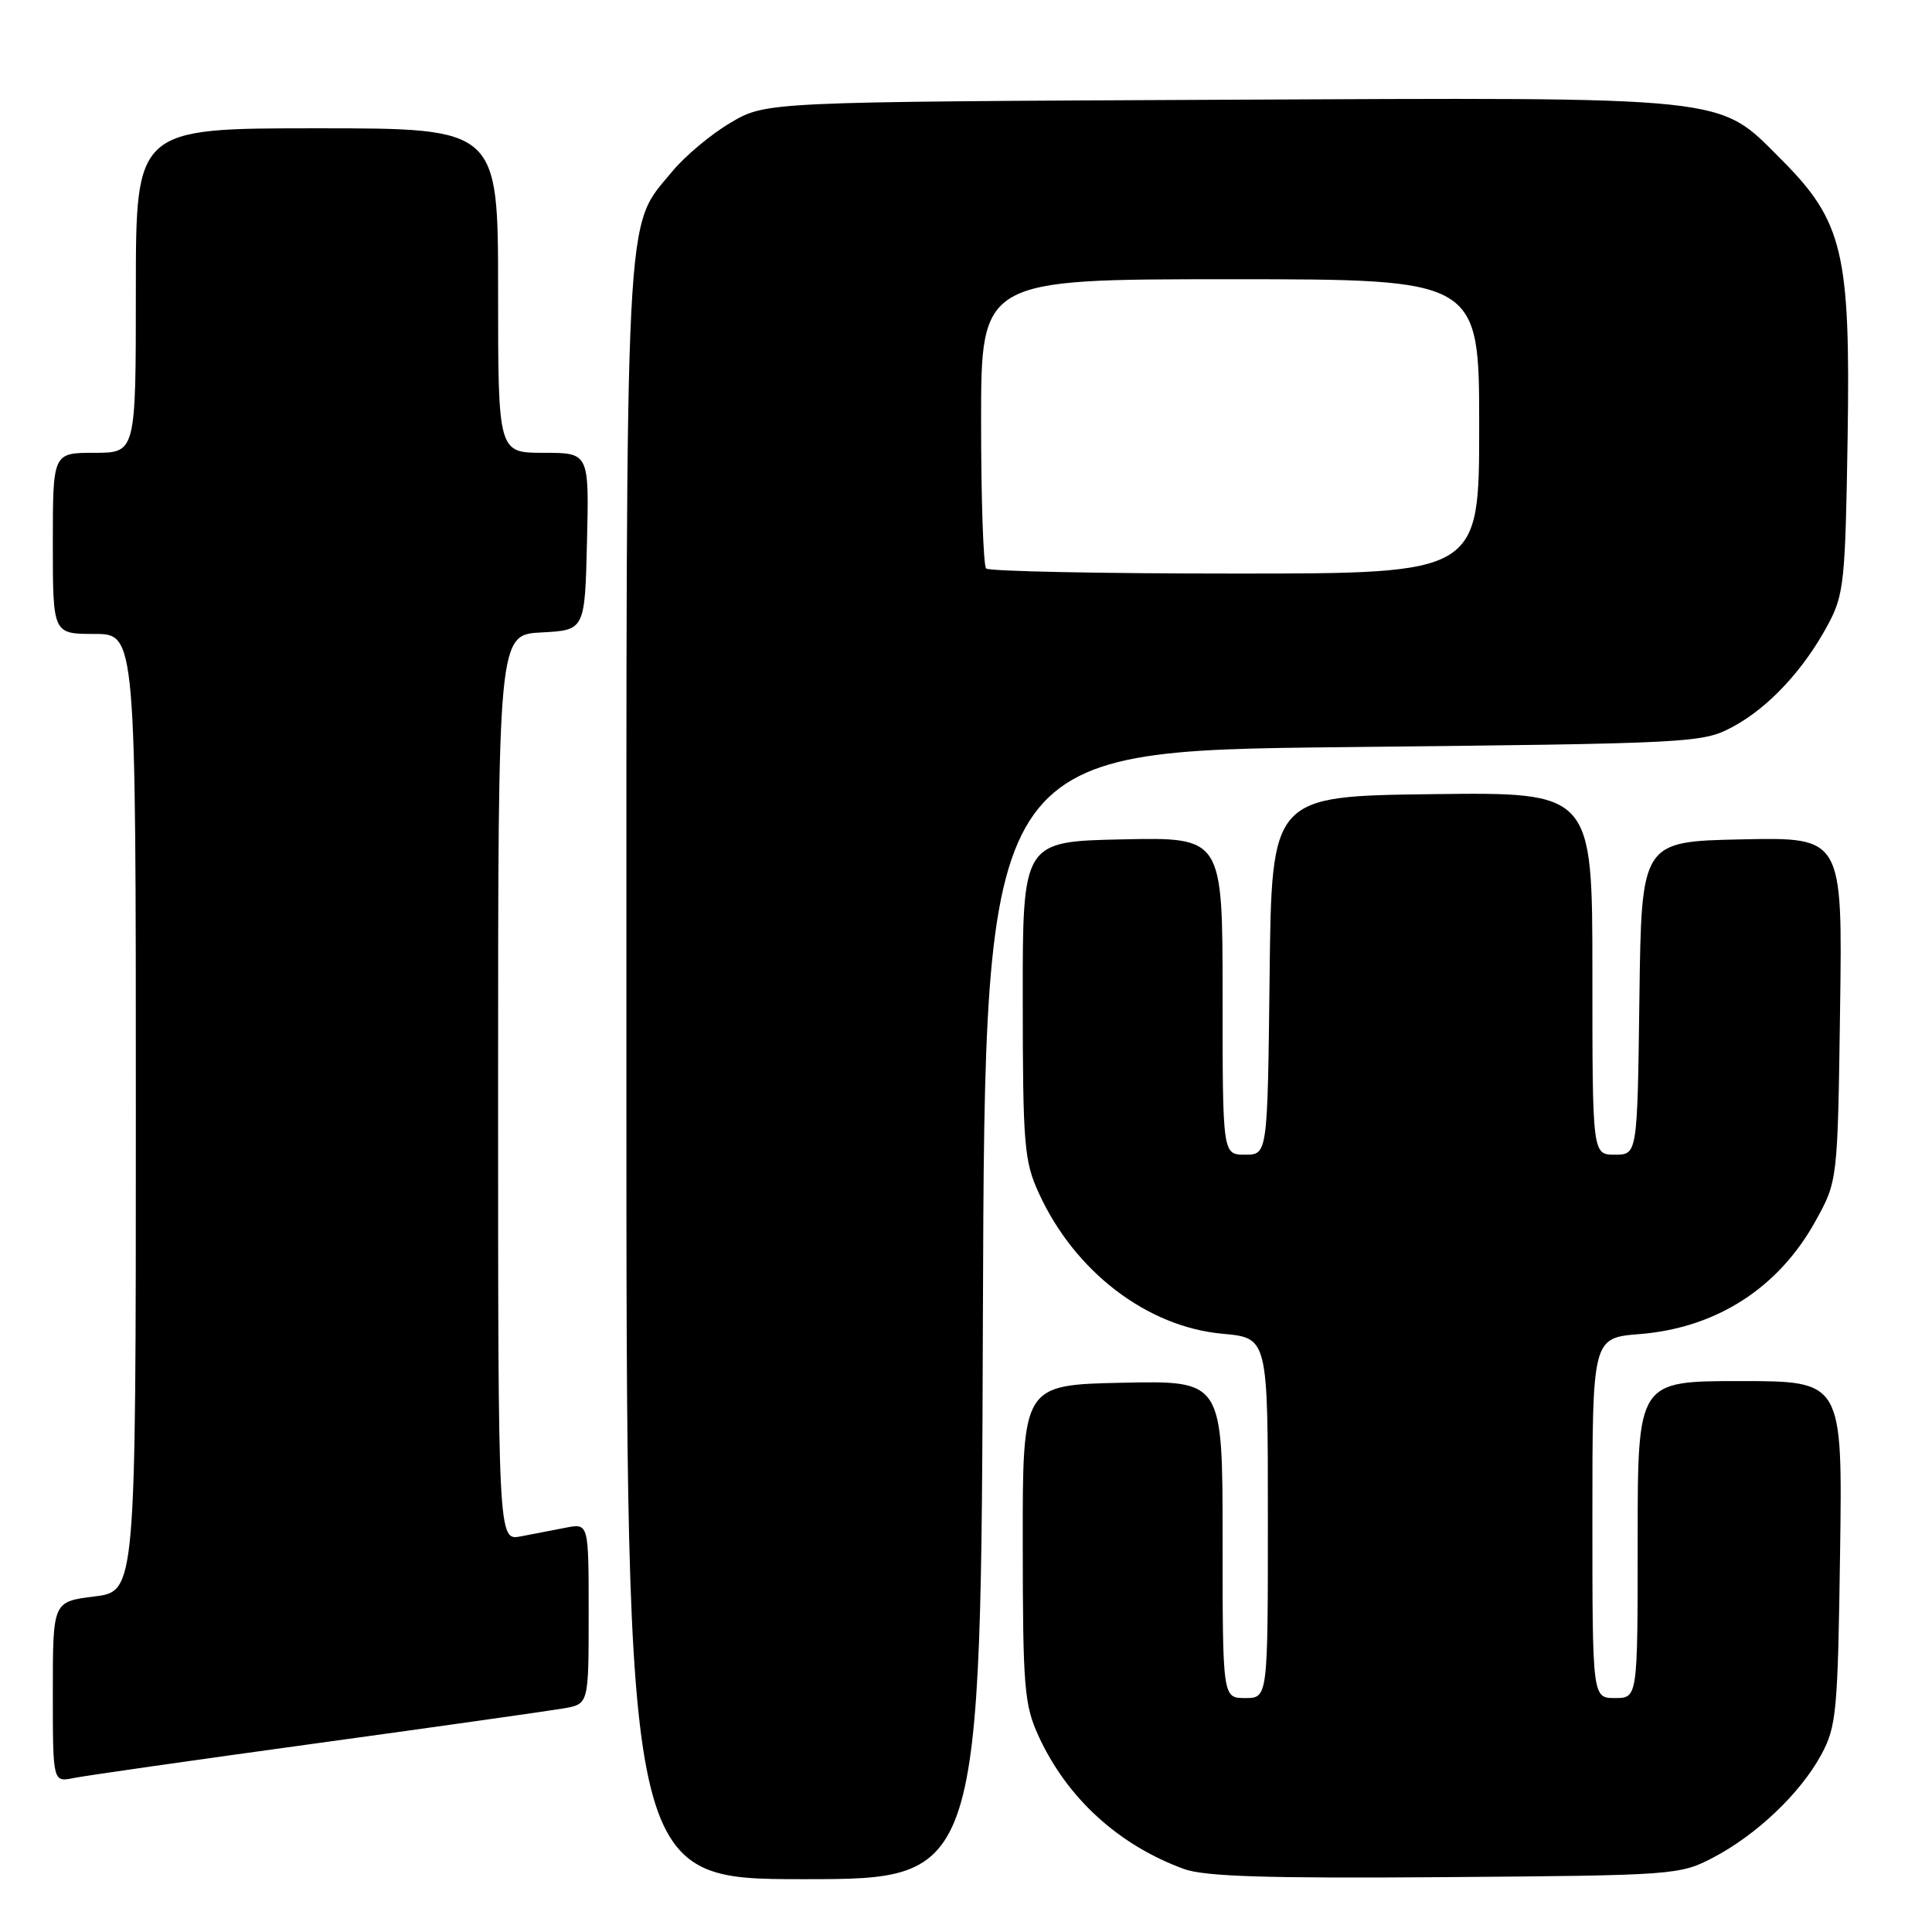 <?xml version="1.0" encoding="UTF-8" standalone="no"?>
<!DOCTYPE svg PUBLIC "-//W3C//DTD SVG 1.1//EN" "http://www.w3.org/Graphics/SVG/1.1/DTD/svg11.dtd" >
<svg xmlns="http://www.w3.org/2000/svg" xmlns:xlink="http://www.w3.org/1999/xlink" version="1.1" viewBox="0 0 256 256">
 <g >
 <path fill="currentColor"
d=" M 130.24 174.25 C 130.50 99.50 130.50 99.50 178.00 99.00 C 224.48 98.51 225.59 98.45 229.59 96.31 C 234.34 93.77 239.03 88.73 242.24 82.72 C 244.34 78.80 244.52 77.03 244.82 57.97 C 245.20 33.44 244.21 29.31 235.96 21.06 C 227.55 12.64 229.97 12.90 161.40 13.22 C 101.50 13.50 101.50 13.50 96.82 16.25 C 94.25 17.76 90.78 20.66 89.10 22.69 C 82.71 30.45 83.00 24.71 83.00 142.18 C 83.00 249.00 83.00 249.00 106.49 249.00 C 129.99 249.00 129.99 249.00 130.24 174.25 Z  M 227.00 246.14 C 232.76 243.13 238.58 237.59 241.33 232.50 C 243.34 228.79 243.52 226.84 243.82 205.75 C 244.14 183.00 244.14 183.00 230.57 183.00 C 217.00 183.00 217.00 183.00 217.00 204.00 C 217.00 225.00 217.00 225.00 214.00 225.00 C 211.00 225.00 211.00 225.00 211.00 201.14 C 211.00 177.27 211.00 177.27 217.30 176.77 C 227.43 175.95 235.65 170.68 240.55 161.82 C 243.50 156.50 243.50 156.50 243.82 133.72 C 244.14 110.94 244.14 110.94 230.82 111.22 C 217.50 111.50 217.50 111.50 217.23 132.25 C 216.96 153.00 216.96 153.00 213.98 153.00 C 211.00 153.00 211.00 153.00 211.00 128.98 C 211.00 104.96 211.00 104.96 189.75 105.23 C 168.50 105.50 168.50 105.50 168.23 129.25 C 167.96 153.00 167.96 153.00 164.98 153.00 C 162.00 153.00 162.00 153.00 162.00 131.97 C 162.00 110.94 162.00 110.94 148.75 111.22 C 135.50 111.50 135.50 111.50 135.52 132.50 C 135.53 151.75 135.71 153.88 137.66 158.12 C 142.41 168.50 151.99 175.83 162.00 176.73 C 168.00 177.28 168.00 177.28 168.00 201.14 C 168.00 225.00 168.00 225.00 165.00 225.00 C 162.00 225.00 162.00 225.00 162.00 203.97 C 162.00 182.94 162.00 182.94 148.75 183.22 C 135.50 183.50 135.50 183.50 135.52 204.50 C 135.53 223.65 135.72 225.90 137.62 230.05 C 141.39 238.25 148.20 244.48 156.88 247.65 C 159.64 248.65 167.84 248.91 191.50 248.73 C 221.90 248.50 222.59 248.45 227.00 246.14 Z  M 42.00 230.99 C 58.23 228.76 72.96 226.67 74.75 226.36 C 78.00 225.78 78.00 225.78 78.00 213.81 C 78.00 201.84 78.00 201.84 75.00 202.42 C 73.35 202.74 70.65 203.26 69.00 203.58 C 66.00 204.16 66.00 204.16 66.00 144.13 C 66.00 84.10 66.00 84.10 71.75 83.80 C 77.50 83.50 77.50 83.50 77.78 71.75 C 78.06 60.00 78.06 60.00 72.03 60.00 C 66.00 60.00 66.00 60.00 66.00 38.50 C 66.00 17.00 66.00 17.00 42.00 17.00 C 18.00 17.00 18.00 17.00 18.00 38.50 C 18.00 60.00 18.00 60.00 12.50 60.00 C 7.00 60.00 7.00 60.00 7.00 72.00 C 7.00 84.00 7.00 84.00 12.50 84.00 C 18.00 84.00 18.00 84.00 18.00 147.43 C 18.00 210.86 18.00 210.86 12.50 211.54 C 7.00 212.23 7.00 212.23 7.00 224.19 C 7.00 236.16 7.00 236.16 9.75 235.60 C 11.26 235.29 25.77 233.22 42.00 230.99 Z  M 130.67 75.33 C 130.30 74.97 130.00 66.19 130.00 55.83 C 130.00 37.00 130.00 37.00 163.00 37.00 C 196.00 37.00 196.00 37.00 196.00 56.50 C 196.00 76.00 196.00 76.00 163.67 76.00 C 145.88 76.00 131.03 75.70 130.67 75.33 Z "/>
</g>
</svg>